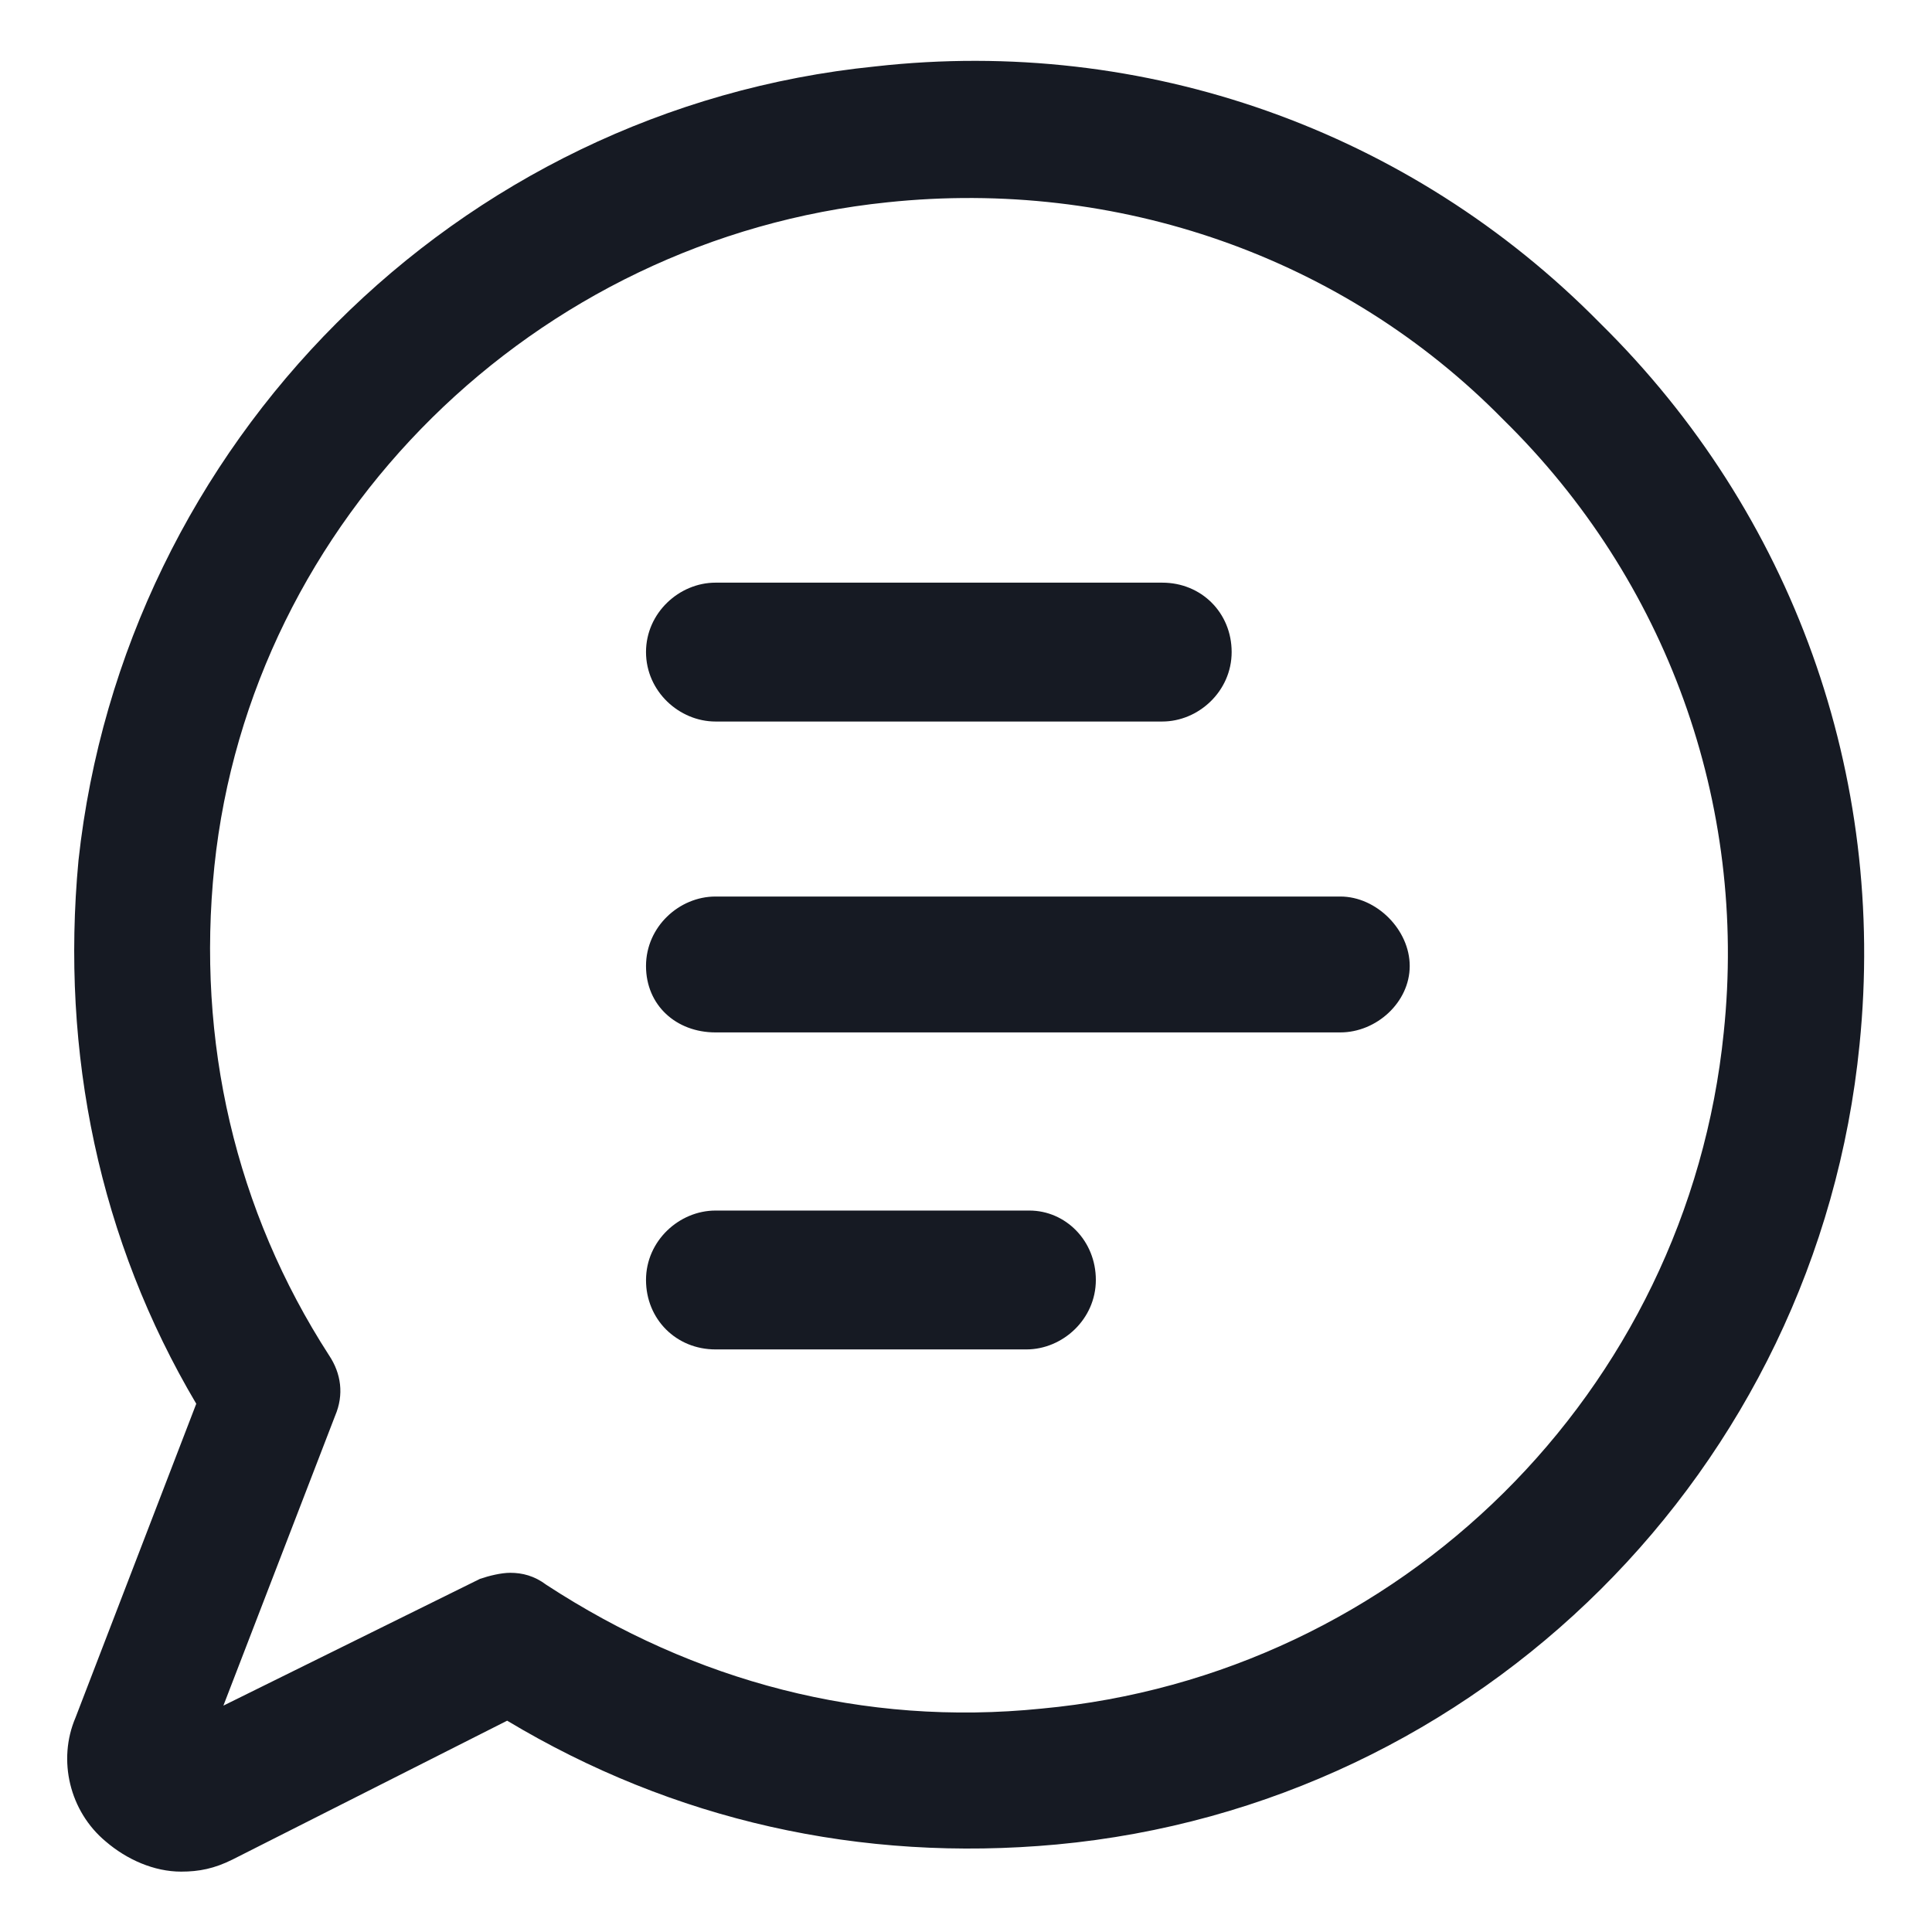 <svg width="24" height="24" viewBox="0 0 24 24" fill="none" xmlns="http://www.w3.org/2000/svg">
<g clip-path="url(#clip0_501_45249)">
<path d="M19.875 4.013C17.512 1.613 14.213 0.45 10.875 0.825C5.663 1.35 1.538 5.513 0.975 10.688C0.75 13.088 1.238 15.412 2.438 17.438L0.938 21.337C0.713 21.863 0.863 22.5 1.313 22.875C1.575 23.1 1.913 23.25 2.25 23.25C2.475 23.25 2.663 23.212 2.888 23.1L6.3 21.375C8.363 22.613 10.688 23.137 13.125 22.913C18.375 22.425 22.575 18.262 23.1 12.975C23.438 9.638 22.275 6.375 19.875 4.013ZM21.413 12.825C20.962 17.288 17.4 20.812 12.938 21.225C10.725 21.45 8.625 20.887 6.788 19.688C6.638 19.575 6.488 19.538 6.338 19.538C6.225 19.538 6.075 19.575 5.963 19.613L2.775 21.188L4.163 17.587C4.275 17.325 4.238 17.062 4.088 16.837C2.925 15.037 2.438 12.938 2.663 10.762C3.113 6.45 6.638 2.963 11.025 2.513C13.875 2.213 16.688 3.188 18.675 5.213C20.7 7.2 21.712 9.975 21.413 12.825Z" fill="#161A23"/>
<path d="M8.888 8.963H14.438C14.887 8.963 15.3 8.588 15.3 8.1C15.3 7.613 14.925 7.238 14.438 7.238H8.888C8.438 7.238 8.025 7.613 8.025 8.1C8.025 8.588 8.438 8.963 8.888 8.963Z" fill="#161A23"/>
<path d="M16.65 11.137H8.888C8.438 11.137 8.025 11.512 8.025 12C8.025 12.488 8.4 12.825 8.888 12.825H16.65C17.1 12.825 17.512 12.45 17.512 12C17.512 11.55 17.1 11.137 16.65 11.137Z" fill="#161A23"/>
<path d="M12.787 15.038H8.888C8.438 15.038 8.025 15.413 8.025 15.9C8.025 16.388 8.4 16.763 8.888 16.763H12.75C13.2 16.763 13.613 16.388 13.613 15.9C13.613 15.413 13.238 15.038 12.787 15.038Z" fill="#161A23"/>
</g>
<defs>
<clipPath id="clip0_501_45249">
<rect width="24" height="24" fill="white"/>
</clipPath>
</defs>
</svg>

